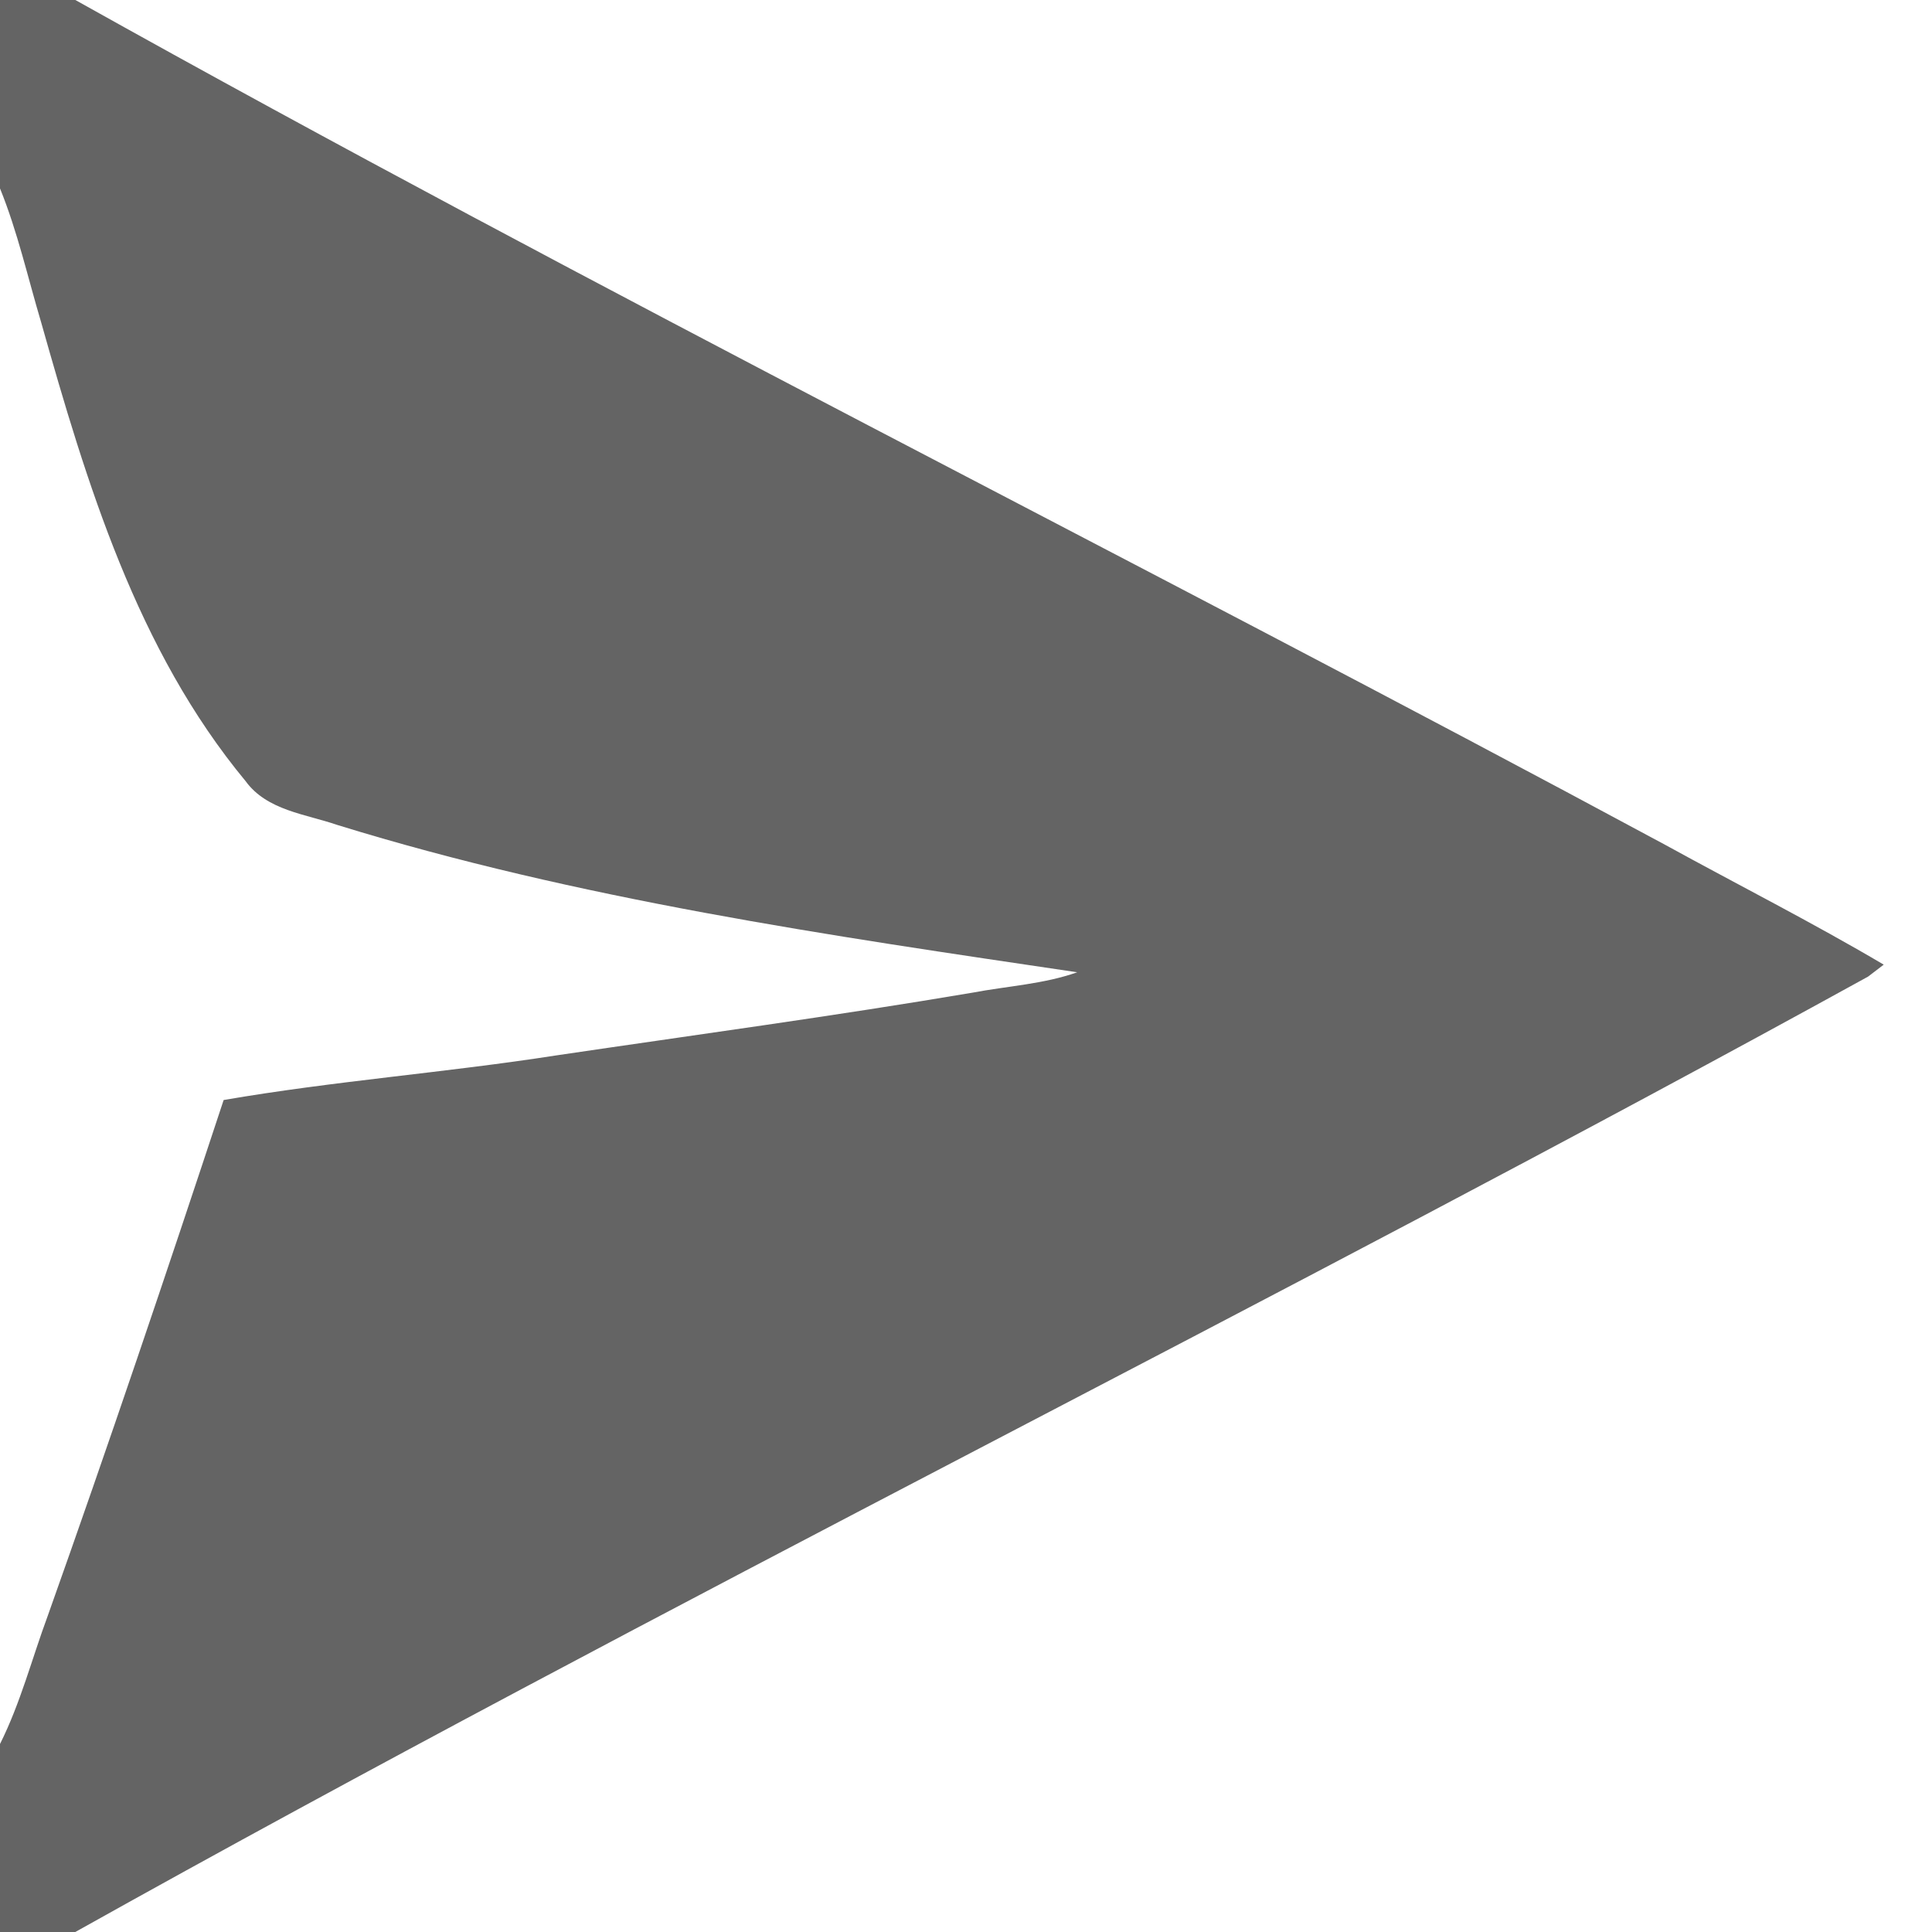 <?xml version="1.0" encoding="UTF-8" ?>
<!DOCTYPE svg PUBLIC "-//W3C//DTD SVG 1.1//EN" "http://www.w3.org/Graphics/SVG/1.1/DTD/svg11.dtd">
<svg width="271pt" height="271pt" viewBox="0 0 271 271" version="1.1" xmlns="http://www.w3.org/2000/svg">
<g id="#646464ff">
<path fill="#646464" opacity="1.00" d=" M 0.00 0.00 L 10.57 0.00 C 84.04 41.09 159.45 78.58 233.55 118.49 C 243.77 124.11 254.19 129.38 264.23 135.31 C 263.50 135.87 262.76 136.43 262.03 136.99 C 178.82 182.80 93.47 224.64 10.56 271.00 L 0.00 271.00 L 0.00 244.63 C 2.88 238.88 4.48 232.64 6.70 226.64 C 15.24 202.63 23.39 178.49 31.37 154.30 C 46.84 151.63 62.52 150.46 78.03 148.04 C 97.50 145.16 117.00 142.53 136.41 139.24 C 141.31 138.31 146.37 138.05 151.10 136.38 C 116.22 131.21 81.12 126.16 47.33 115.72 C 42.86 114.18 37.45 113.69 34.45 109.57 C 19.20 91.16 12.16 67.82 5.77 45.21 C 3.90 38.93 2.47 32.51 0.00 26.43 L 0.00 0.00 Z" />
</g>
</svg>
